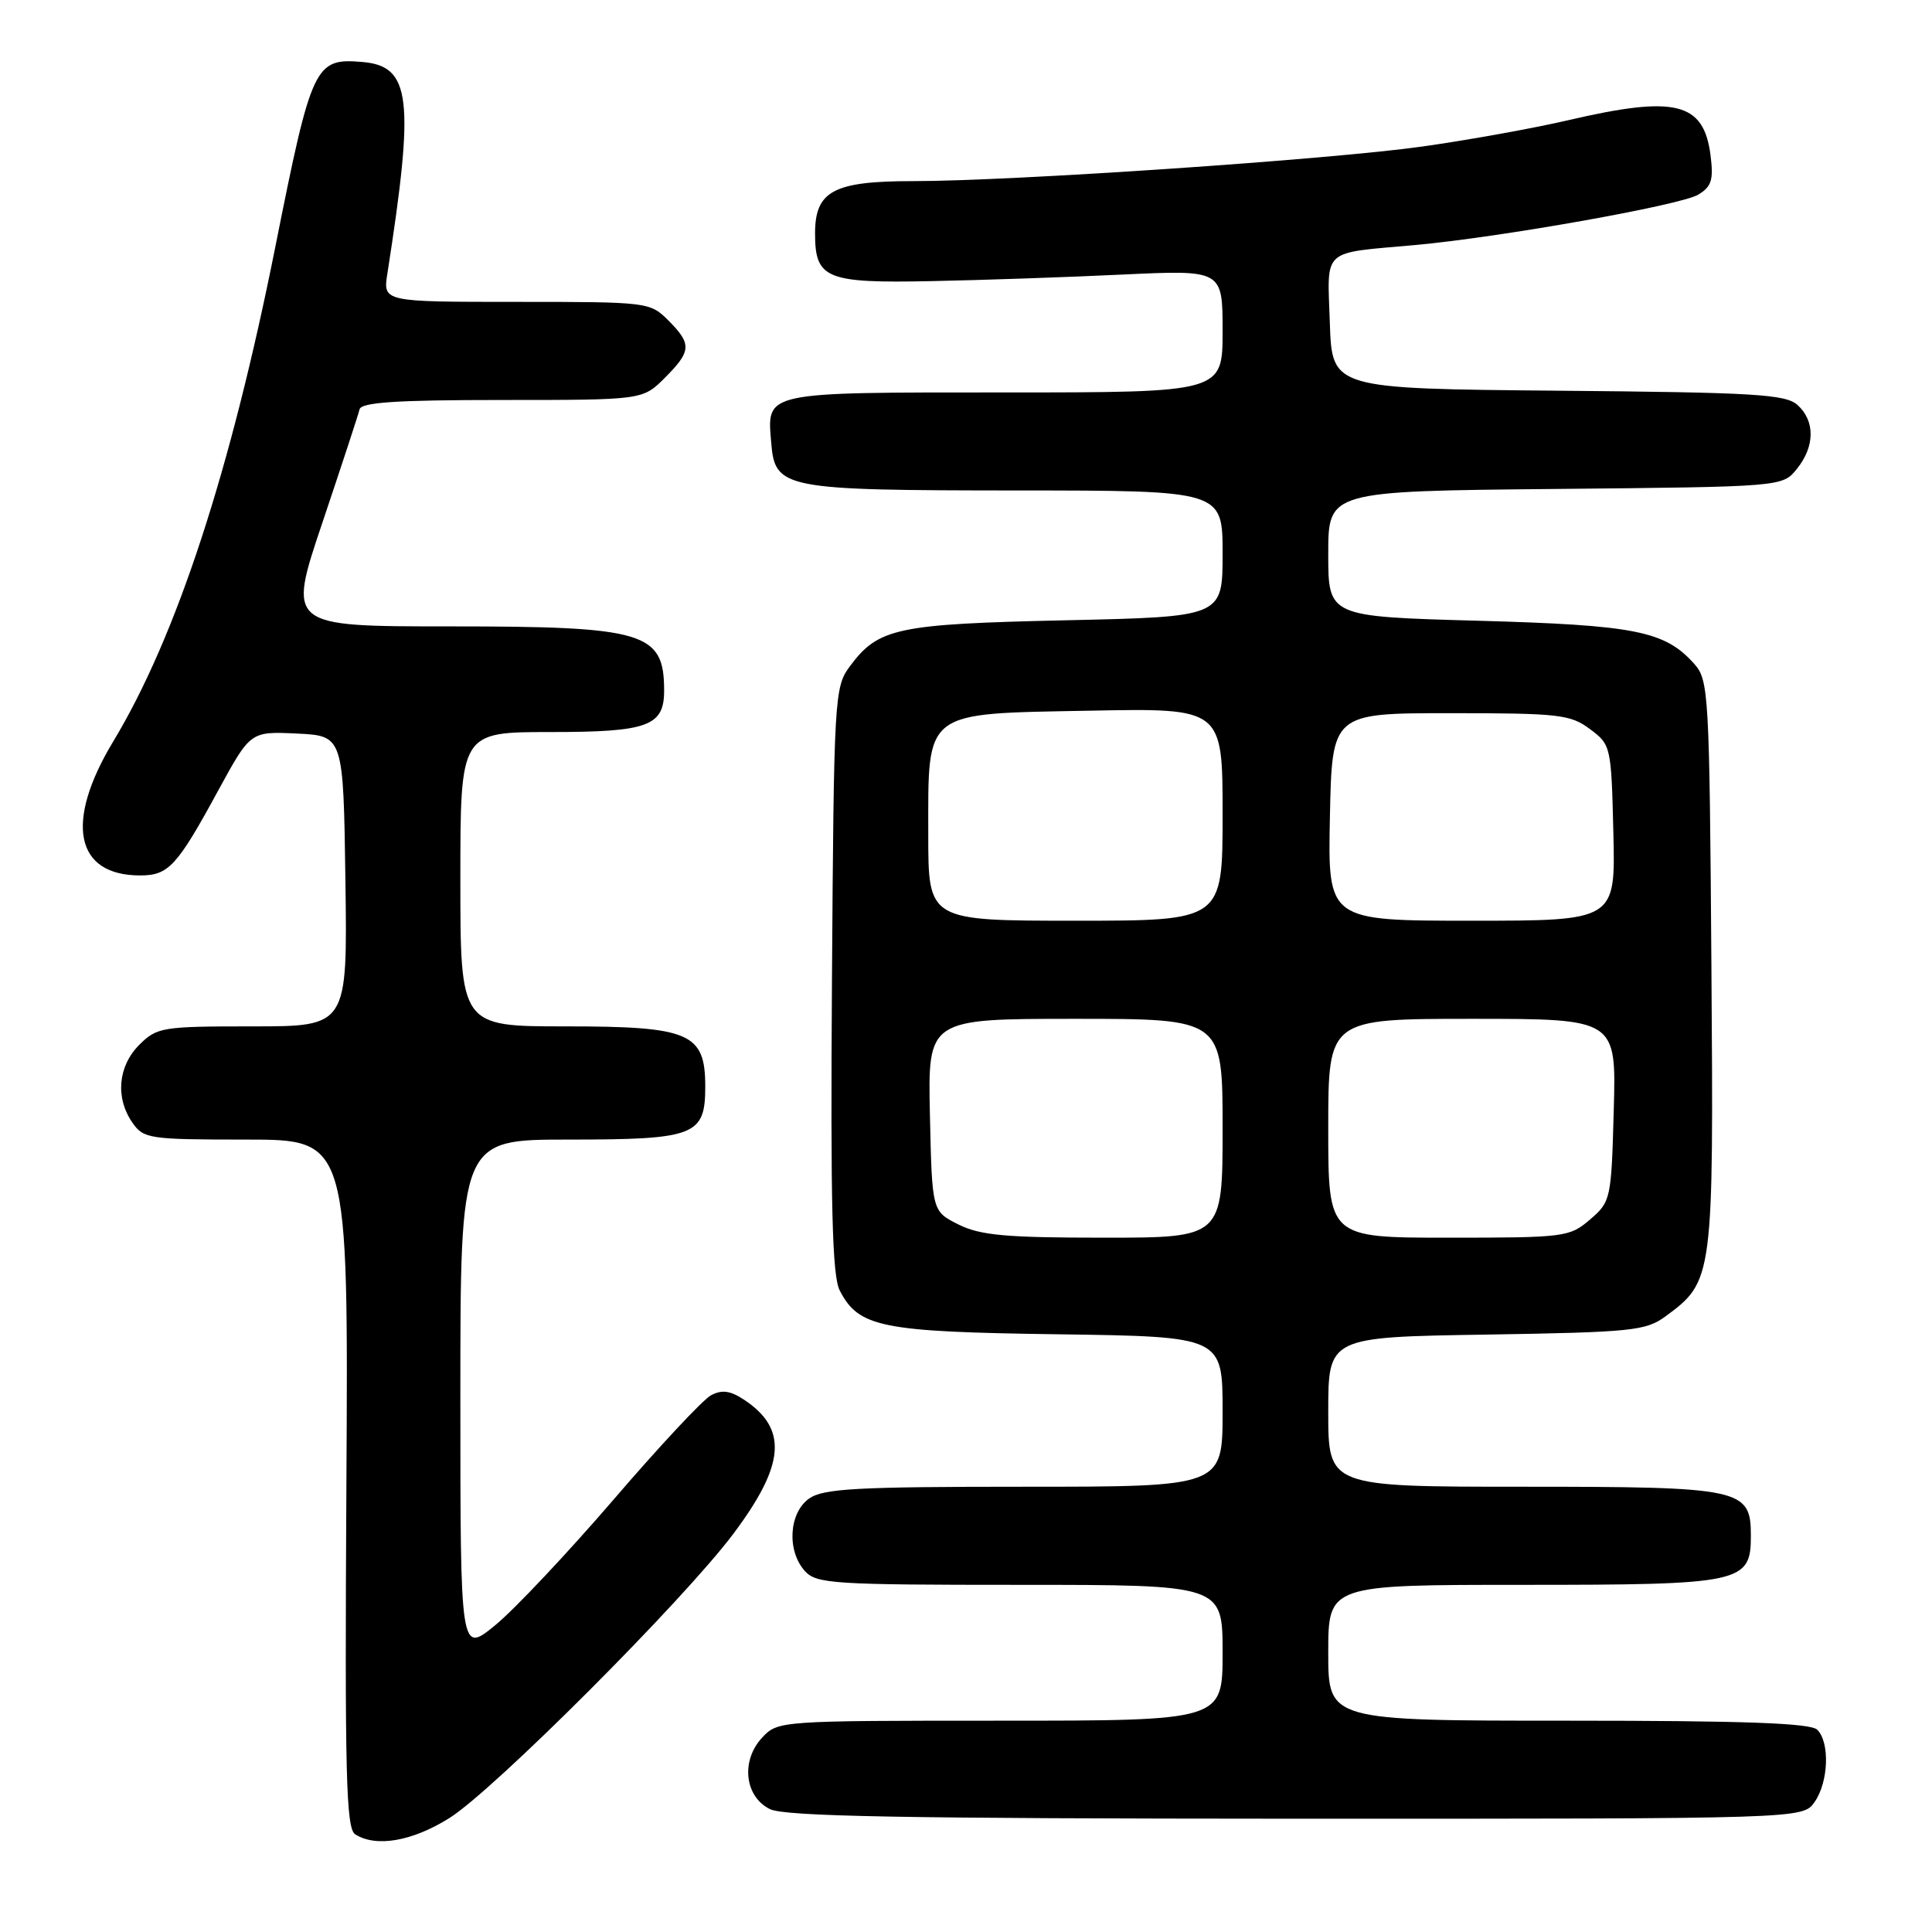 <?xml version="1.0" encoding="UTF-8" standalone="no"?>
<!DOCTYPE svg PUBLIC "-//W3C//DTD SVG 1.1//EN" "http://www.w3.org/Graphics/SVG/1.1/DTD/svg11.dtd" >
<svg xmlns="http://www.w3.org/2000/svg" xmlns:xlink="http://www.w3.org/1999/xlink" version="1.1" viewBox="0 0 256 256">
 <g >
 <path fill="currentColor"
d=" M 59.55 240.90 C 65.44 237.20 90.55 212.07 97.17 203.24 C 104.06 194.05 104.42 189.29 98.53 185.43 C 96.74 184.26 95.64 184.12 94.20 184.89 C 93.14 185.46 87.32 191.69 81.27 198.74 C 75.21 205.78 68.18 213.25 65.63 215.34 C 61.00 219.13 61.00 219.13 61.00 185.07 C 61.00 151.00 61.00 151.00 75.31 151.00 C 92.11 151.00 93.45 150.48 93.45 143.99 C 93.45 136.87 91.44 136.00 74.89 136.00 C 61.00 136.00 61.00 136.00 61.00 116.50 C 61.00 97.00 61.00 97.00 72.93 97.00 C 85.85 97.00 88.00 96.22 88.00 91.51 C 88.00 83.76 85.47 83.00 59.59 83.00 C 38.09 83.00 38.09 83.00 42.72 69.25 C 45.26 61.69 47.48 54.94 47.64 54.25 C 47.86 53.31 52.48 53.00 66.55 53.00 C 85.15 53.00 85.15 53.00 88.08 50.08 C 91.63 46.52 91.69 45.60 88.55 42.45 C 86.12 40.03 85.85 40.00 68.42 40.00 C 50.74 40.00 50.74 40.00 51.33 36.25 C 54.96 12.99 54.46 8.75 47.99 8.21 C 41.71 7.68 41.30 8.56 36.52 32.52 C 30.56 62.43 23.38 84.37 14.99 98.27 C 8.54 108.97 9.95 116.00 18.57 116.00 C 22.34 116.00 23.46 114.78 28.94 104.70 C 33.19 96.91 33.19 96.91 39.35 97.20 C 45.50 97.50 45.50 97.50 45.77 116.75 C 46.04 136.00 46.04 136.00 33.48 136.00 C 21.47 136.00 20.80 136.11 18.45 138.45 C 15.62 141.29 15.26 145.49 17.56 148.78 C 19.03 150.89 19.80 151.00 32.64 151.00 C 46.16 151.00 46.16 151.00 45.90 196.58 C 45.68 235.25 45.85 242.29 47.07 243.06 C 49.84 244.82 54.64 243.98 59.55 240.90 Z  M 240.44 238.78 C 242.29 236.14 242.49 230.89 240.80 229.20 C 239.92 228.32 231.20 228.00 207.80 228.00 C 176.00 228.00 176.00 228.00 176.00 219.00 C 176.00 210.00 176.00 210.00 201.78 210.00 C 230.84 210.00 232.00 209.75 232.00 203.50 C 232.00 197.25 230.84 197.00 201.78 197.00 C 176.00 197.00 176.00 197.00 176.00 187.09 C 176.00 177.17 176.00 177.17 196.93 176.84 C 216.22 176.53 218.08 176.34 220.68 174.43 C 227.03 169.77 227.07 169.40 226.77 127.85 C 226.51 91.83 226.41 90.11 224.50 87.97 C 220.61 83.61 216.73 82.83 195.79 82.25 C 176.00 81.70 176.00 81.70 176.00 73.39 C 176.00 65.08 176.00 65.08 206.09 64.79 C 236.18 64.50 236.18 64.50 238.09 62.14 C 240.49 59.17 240.53 55.79 238.19 53.67 C 236.61 52.24 232.54 52.00 206.44 51.77 C 176.50 51.50 176.50 51.50 176.21 42.78 C 175.88 32.77 174.97 33.60 187.50 32.47 C 198.77 31.45 222.72 27.19 225.03 25.79 C 226.80 24.72 227.07 23.83 226.65 20.54 C 225.74 13.53 222.00 12.62 207.79 15.93 C 203.23 16.99 194.55 18.56 188.50 19.41 C 176.27 21.14 134.17 24.00 120.96 24.00 C 110.45 24.00 108.00 25.31 108.00 30.93 C 108.00 36.94 109.45 37.54 123.41 37.25 C 130.06 37.12 141.46 36.73 148.75 36.38 C 162.00 35.76 162.00 35.76 162.00 43.88 C 162.00 52.00 162.00 52.00 133.12 52.00 C 101.00 52.00 101.62 51.87 102.19 58.66 C 102.69 64.77 103.74 64.97 134.75 64.99 C 162.00 65.00 162.00 65.00 162.00 73.37 C 162.00 81.73 162.00 81.73 141.25 82.19 C 118.78 82.69 116.38 83.20 112.59 88.32 C 110.57 91.05 110.49 92.37 110.24 129.82 C 110.04 159.83 110.27 169.06 111.27 171.00 C 113.79 175.88 116.74 176.48 140.25 176.80 C 162.00 177.11 162.00 177.11 162.00 187.05 C 162.00 197.00 162.00 197.00 135.72 197.00 C 113.56 197.00 109.10 197.24 107.22 198.56 C 104.53 200.45 104.23 205.49 106.65 208.17 C 108.18 209.86 110.42 210.00 135.15 210.00 C 162.00 210.00 162.00 210.00 162.00 219.00 C 162.00 228.00 162.00 228.00 132.54 228.00 C 103.32 228.00 103.06 228.02 100.99 230.24 C 98.15 233.29 98.65 238.03 102.00 239.71 C 103.93 240.69 119.72 240.97 171.69 240.99 C 238.89 241.00 238.89 241.00 240.44 238.78 Z  M 127.00 162.25 C 123.50 160.50 123.50 160.50 123.22 147.75 C 122.94 135.00 122.94 135.00 142.47 135.00 C 162.00 135.00 162.00 135.00 162.00 149.50 C 162.00 164.00 162.00 164.00 146.25 164.00 C 133.26 164.00 129.89 163.69 127.00 162.25 Z  M 176.00 149.50 C 176.00 135.00 176.00 135.00 195.08 135.00 C 214.17 135.00 214.17 135.00 213.83 147.09 C 213.51 158.91 213.44 159.23 210.69 161.59 C 207.98 163.92 207.35 164.00 191.94 164.00 C 176.00 164.00 176.00 164.00 176.00 149.50 Z  M 123.00 110.61 C 123.00 93.97 122.20 94.59 144.41 94.17 C 162.00 93.83 162.00 93.83 162.00 107.92 C 162.00 122.00 162.00 122.00 142.50 122.00 C 123.00 122.00 123.00 122.00 123.00 110.61 Z  M 176.22 108.25 C 176.50 94.50 176.50 94.50 192.18 94.50 C 206.56 94.50 208.09 94.67 210.68 96.61 C 213.46 98.68 213.50 98.88 213.78 110.36 C 214.06 122.00 214.06 122.00 195.00 122.00 C 175.94 122.00 175.94 122.00 176.22 108.25 Z "/>
</g>
</svg>